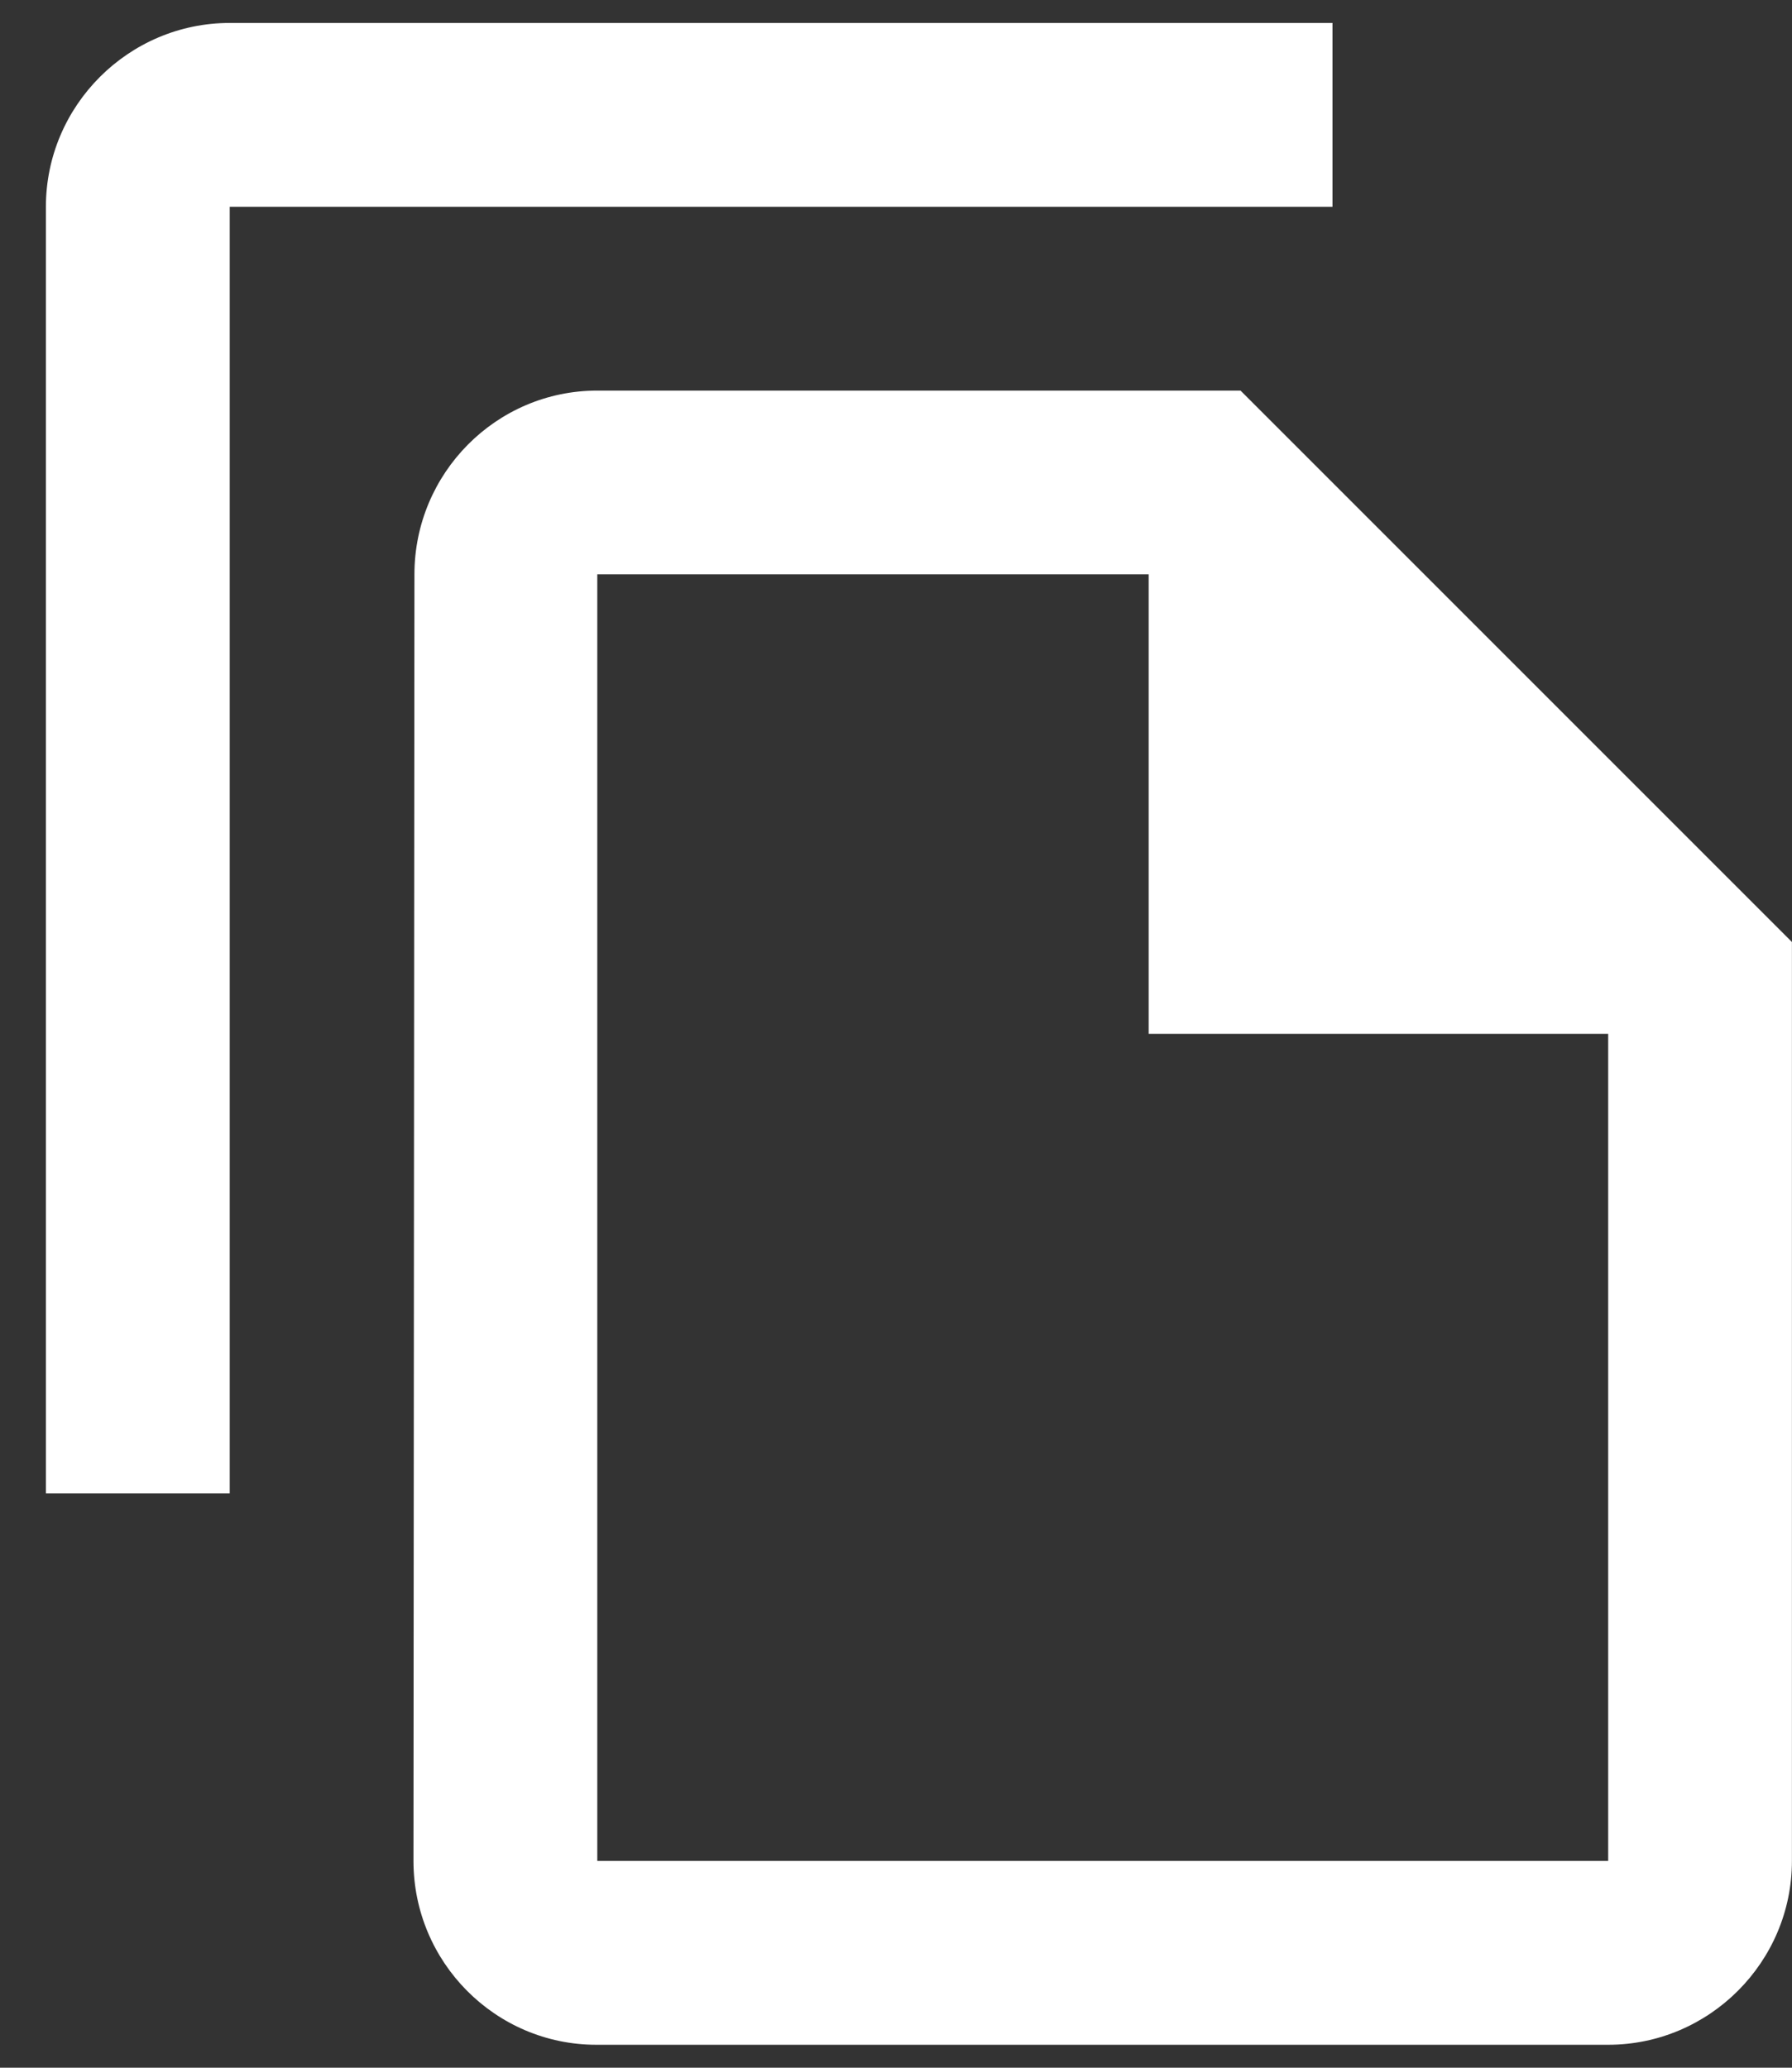 <svg width="26" height="30" viewBox="0 0 26 30" fill="none" xmlns="http://www.w3.org/2000/svg">
<rect x="0" y="0" width="26" height="30" fill="#333333" stroke="none"/>
<path d="M19.333 0.333H3.333C1.866 0.333 0.666 1.533 0.666 3V21.667H3.333V3H19.333V0.333ZM17.999 5.667H8.666C7.199 5.667 6.013 6.867 6.013 8.333L5.999 27C5.999 28.467 7.186 29.667 8.653 29.667H23.333C24.799 29.667 25.999 28.467 25.999 27V13.667L17.999 5.667ZM8.666 27V8.333H16.666V15H23.333V27H8.666Z" fill="white"/>
</svg>
